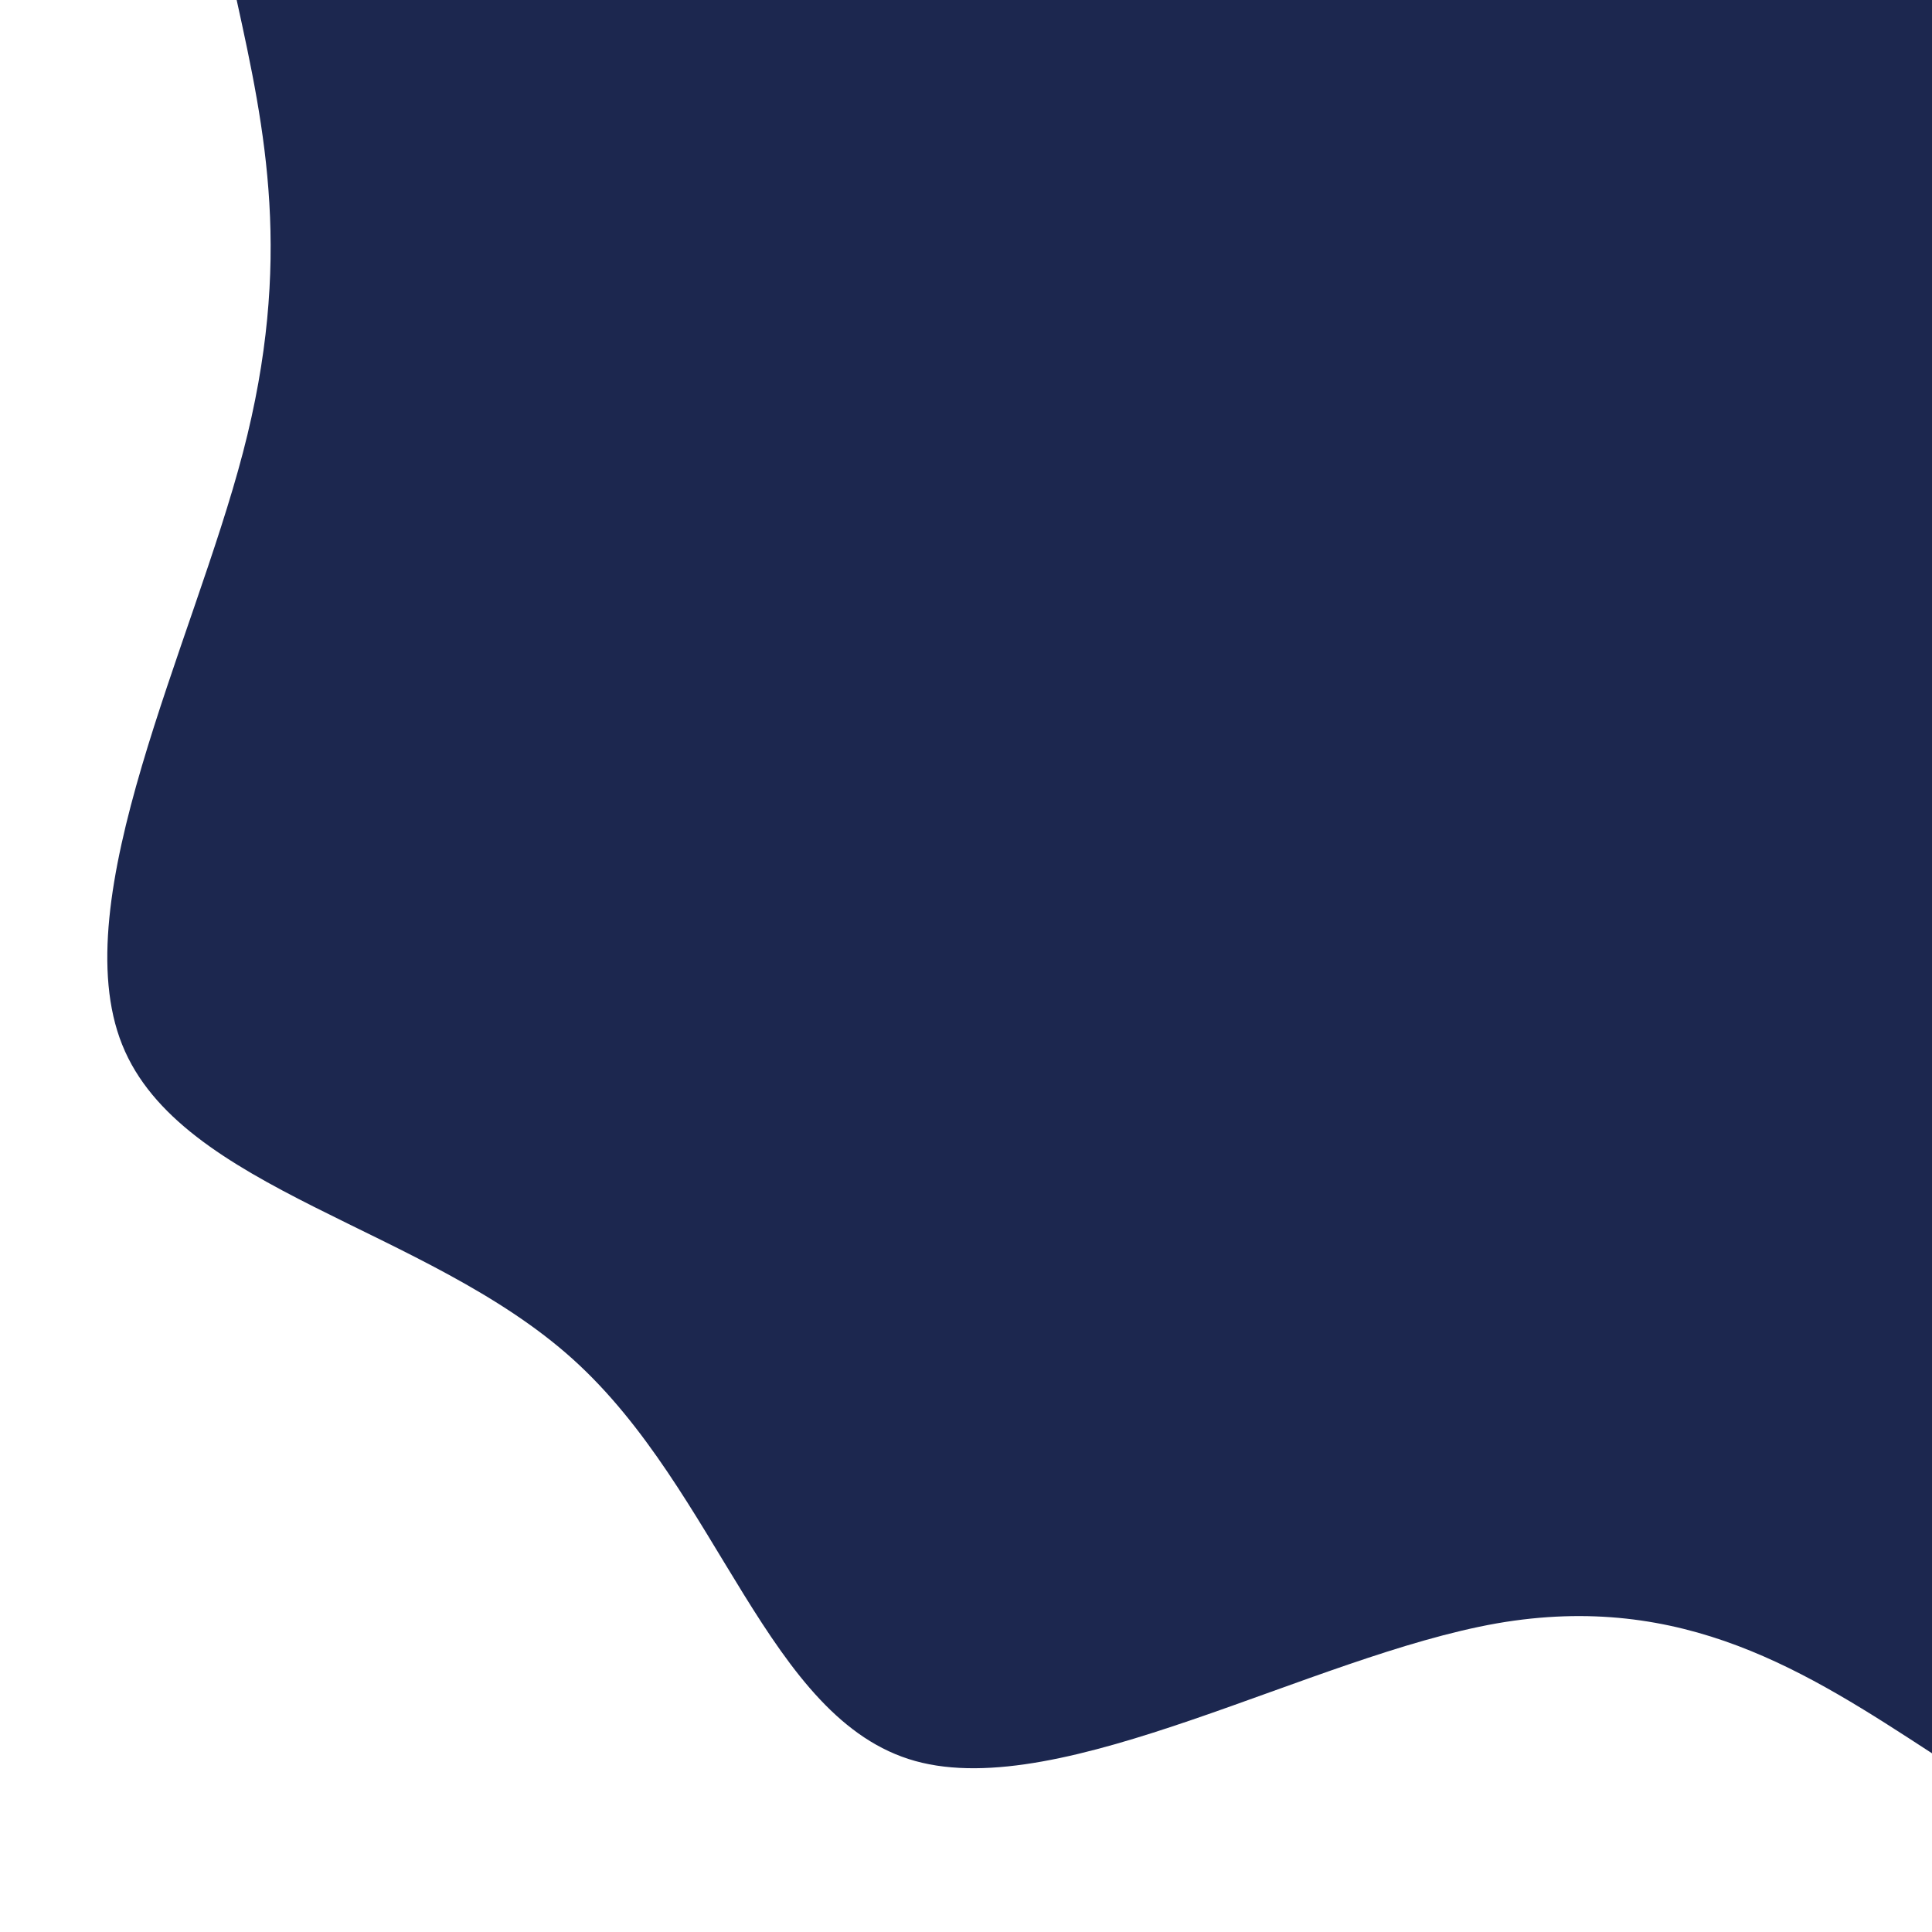 <svg xmlns="http://www.w3.org/2000/svg" xmlns:xlink="http://www.w3.org/1999/xlink" viewBox="500 0 400 400" version="1.1">
   <g transform="translate(900, 0)">
      <path d="M0 363C-25.8 346.2 -51.5 329.4 -90.1 336.1C-128.6 342.9 -179.9 373.1 -210.5 364.6C-241.1 356.1 -251 308.8 -281.4 281.4C-311.8 254 -362.6 246.5 -374.7 216.3C-386.8 186.2 -360.1 133.5 -349.7 93.7C-339.3 53.9 -345.1 26.9 -351 0L0 0Z" fill="#1c274f" />
   </g>
</svg>
